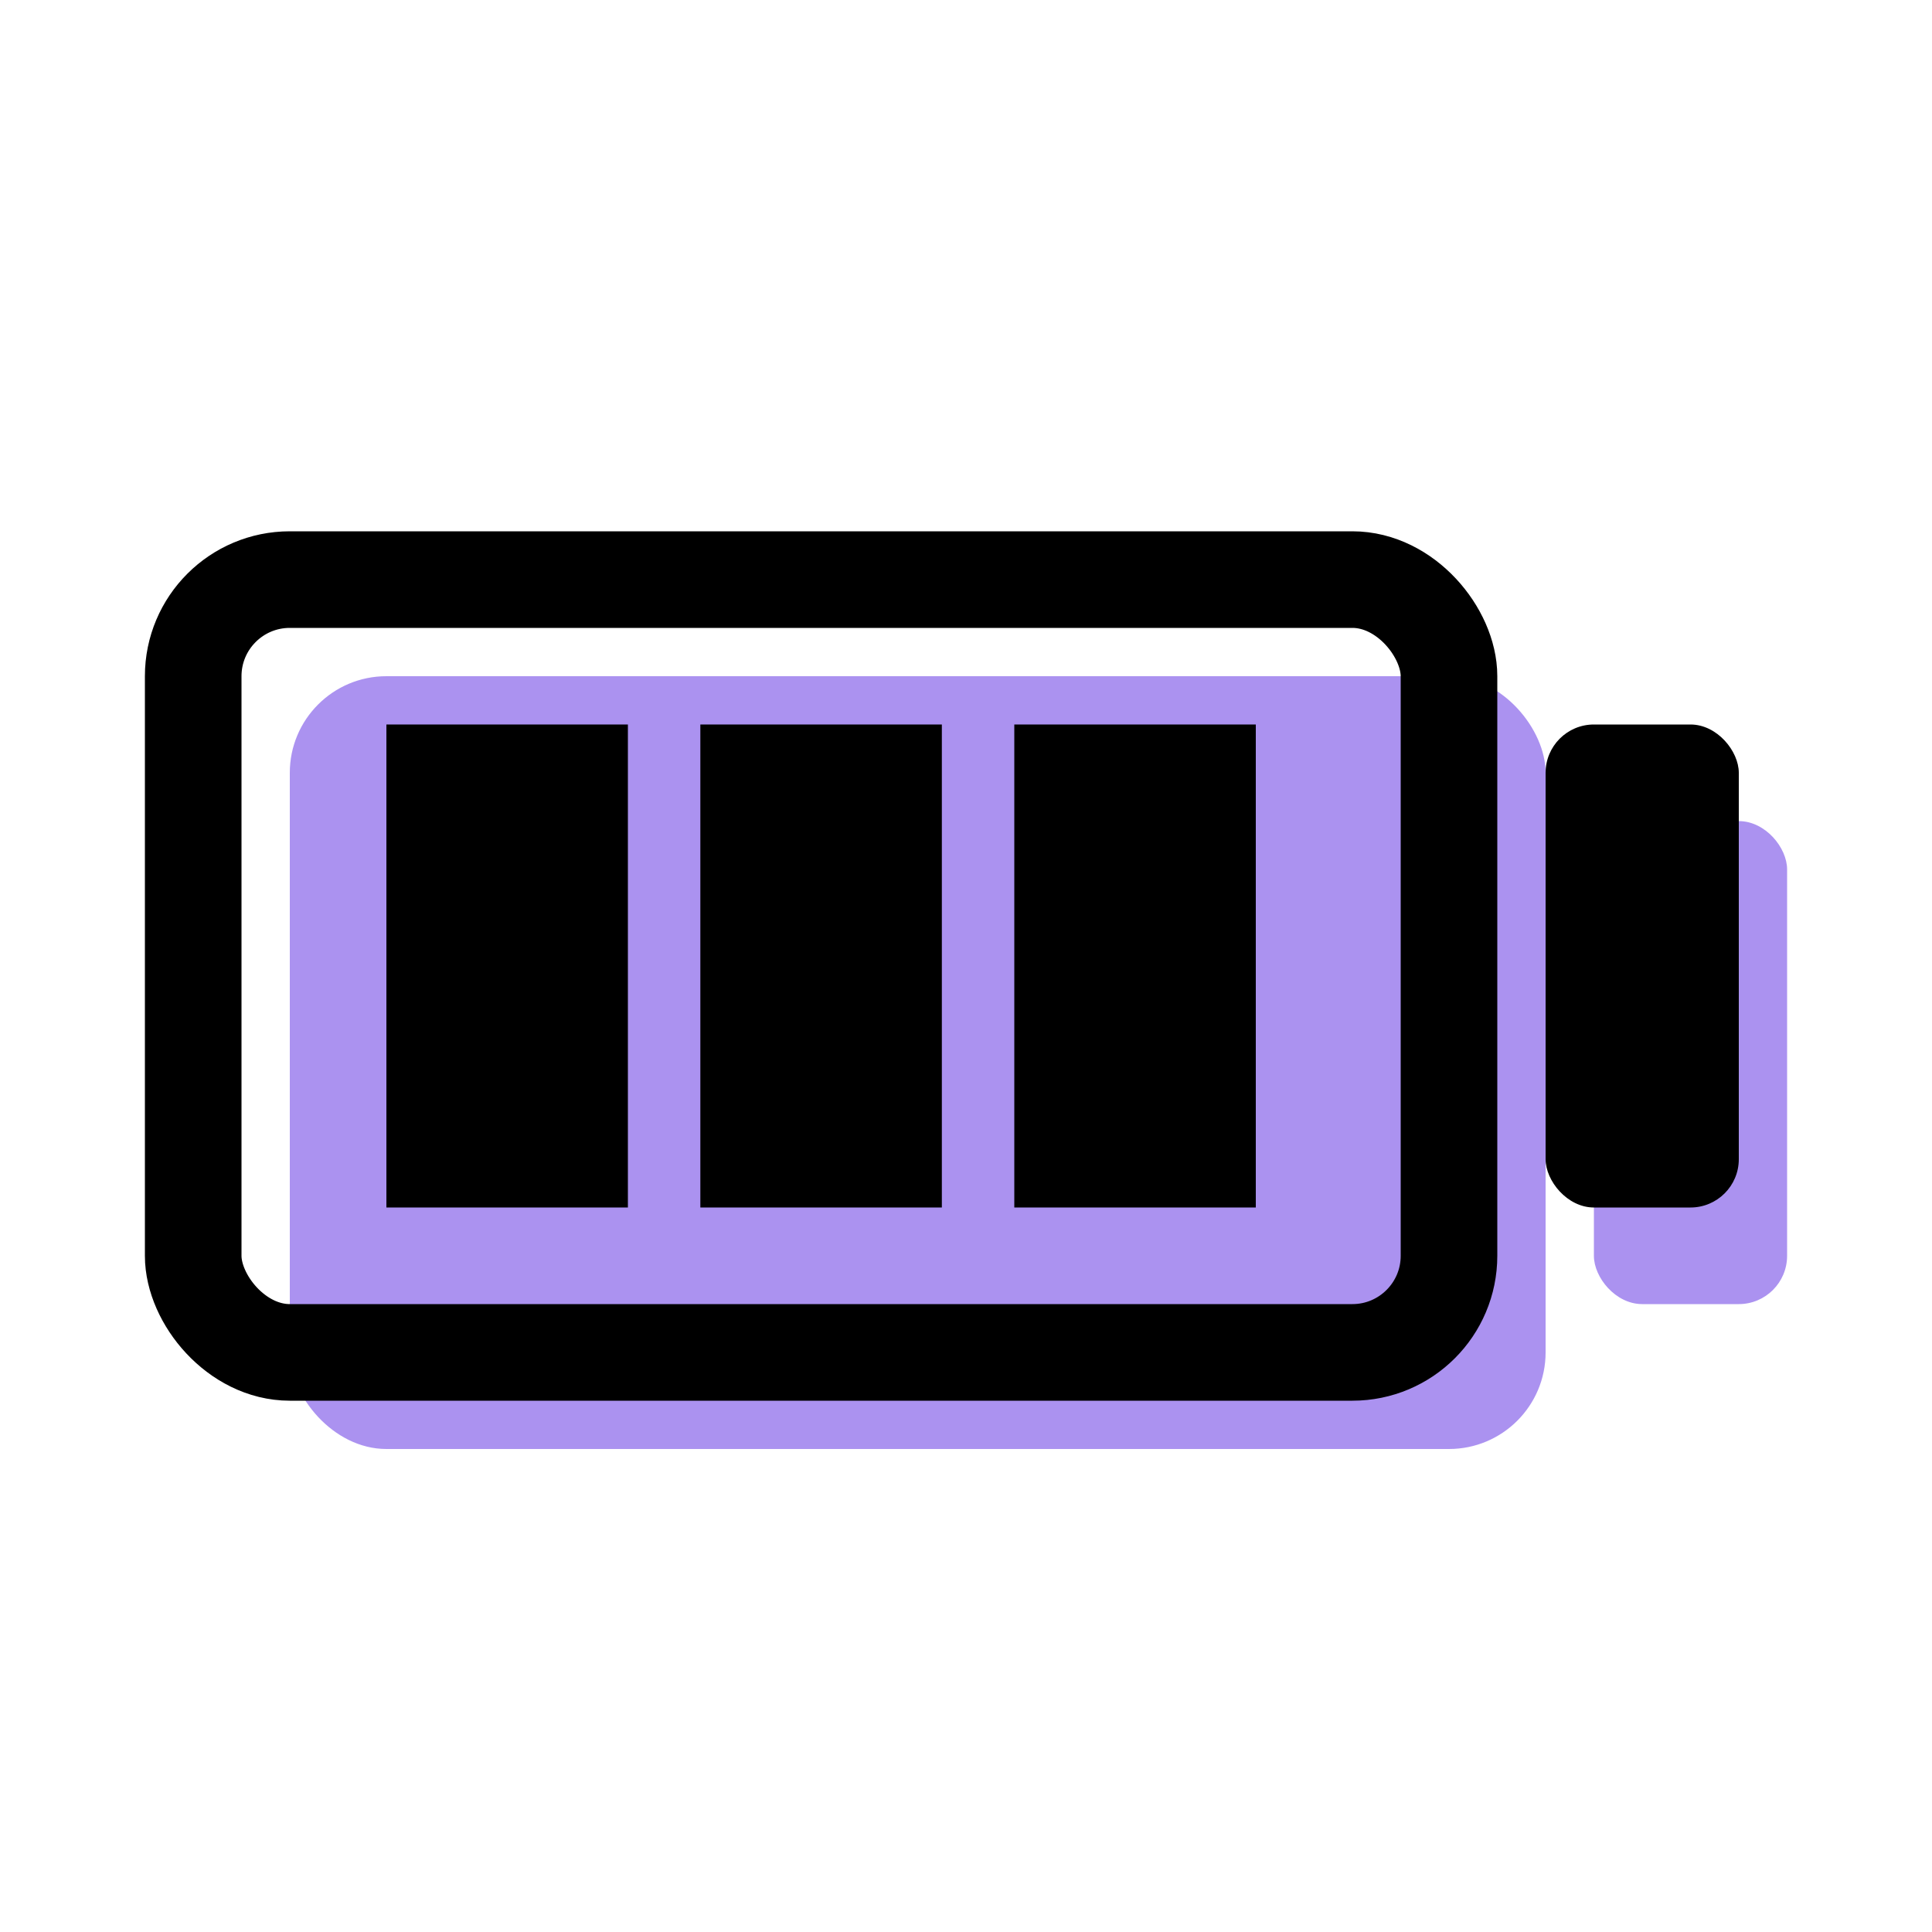 <svg xmlns="http://www.w3.org/2000/svg" width="20" height="20" viewBox="0 0 20 20"><g fill="none" fill-rule="evenodd"><g fill="#AB92F0" transform="translate(3 7)"><rect width="13" height="8" rx="1"/><rect width="2" height="5" x="13.5" y="1.5" rx=".5"/></g><rect width="2" height="5" x="16" y="7.5" fill="#000" rx=".5"/><path fill="#000" stroke="#000" d="M4.5 8H6v4H4.5zm3.25 0h1.5v4h-1.5zM11 8h1.5v4H11z"/><rect width="13" height="8" x="2" y="6" stroke="#000" stroke-linecap="round" stroke-linejoin="round" rx="1"/></g></svg>